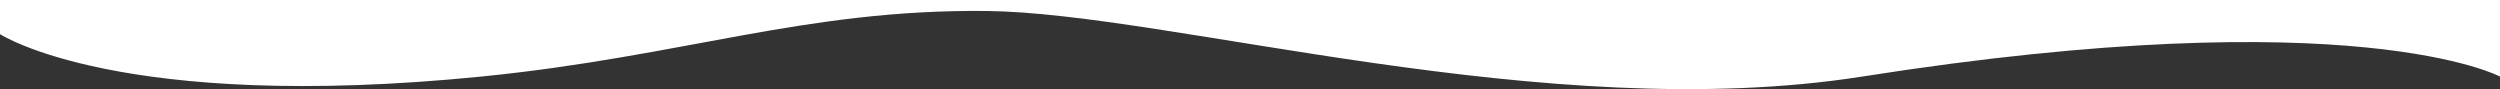 <?xml version="1.0" encoding="UTF-8" standalone="no"?>
<!DOCTYPE svg PUBLIC "-//W3C//DTD SVG 1.1//EN" "http://www.w3.org/Graphics/SVG/1.1/DTD/svg11.dtd">
<svg width="100%" height="100%" viewBox="0 0 2800 100" version="1.1" xmlns="http://www.w3.org/2000/svg" xmlns:xlink="http://www.w3.org/1999/xlink" xml:space="preserve" xmlns:serif="http://www.serif.com/" style="fill-rule:evenodd;clip-rule:evenodd;stroke-linejoin:round;stroke-miterlimit:2;">
    <rect x="0" y="0" width="2800" height="100" fill="#333333" stroke="none"/>
    <g transform="matrix(-3.5,-1.12499e-15,3.82237e-16,-1.19,2800,699.398)">
        <path d="M0,515.671C0,515.671 46.202,588.729 204.097,515.671C305.154,468.912 425.995,575.615 484.298,577.394C542.6,579.173 581.046,534.757 646.003,515.671C761.641,481.694 800,555.598 800,555.598L800,600L0,600L0,515.671Z" style="fill:white;"/>
    </g>
</svg>
